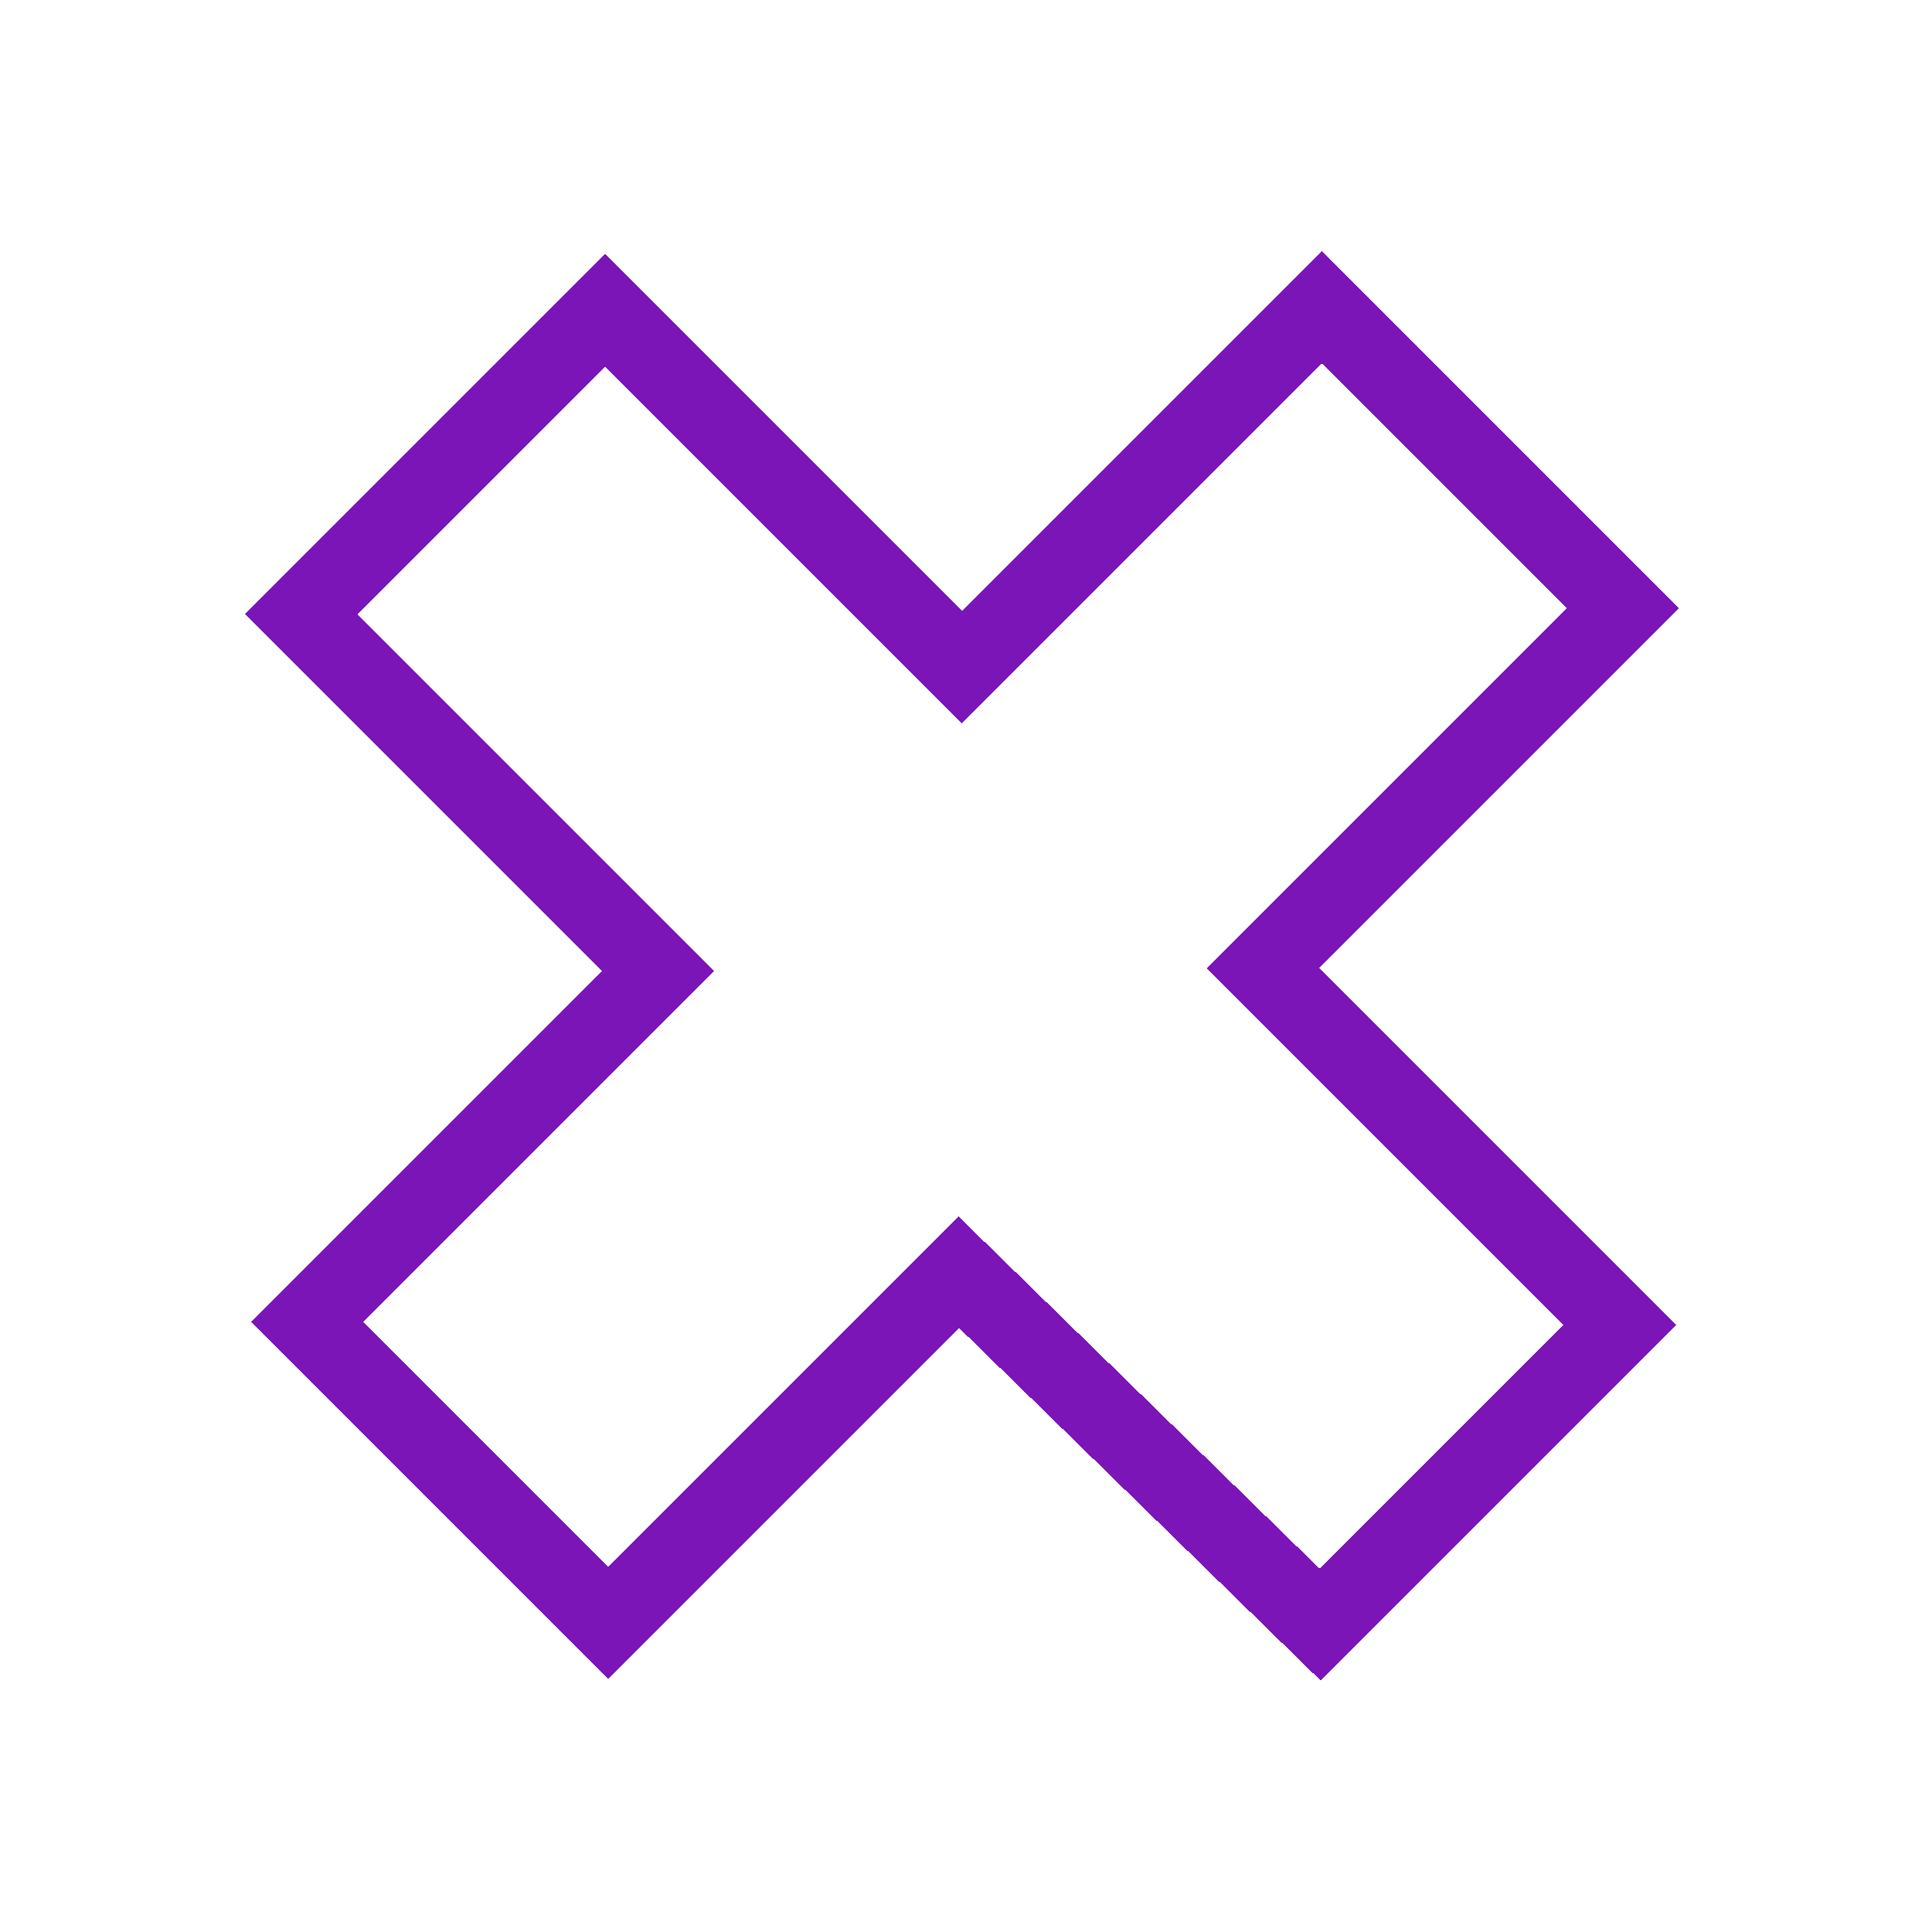 <svg width="73" height="73" viewBox="0 0 73 73" fill="none" xmlns="http://www.w3.org/2000/svg">
<g filter="url(#filter0_d_175_22)">
<path d="M35.179 49.116L22.976 61.319L11.609 49.952L23.812 37.749L24.873 36.689L23.812 35.628L11.385 23.201L22.864 11.722L35.291 24.149L36.352 25.21L37.412 24.149L49.952 11.609L61.319 22.976L48.779 35.516L47.718 36.576L48.779 37.637L61.206 50.064L49.883 61.388L37.287 49.103L36.226 48.069L35.179 49.116Z" stroke="#7C15B7" stroke-width="3" shape-rendering="crispEdges"/>
</g>
<defs>
<filter id="filter0_d_175_22" x="0.263" y="0.488" width="72.177" height="72.008" filterUnits="userSpaceOnUse" color-interpolation-filters="sRGB">
<feFlood flood-opacity="0" result="BackgroundImageFix"/>
<feColorMatrix in="SourceAlpha" type="matrix" values="0 0 0 0 0 0 0 0 0 0 0 0 0 0 0 0 0 0 127 0" result="hardAlpha"/>
<feOffset/>
<feGaussianBlur stdDeviation="4.5"/>
<feComposite in2="hardAlpha" operator="out"/>
<feColorMatrix type="matrix" values="0 0 0 0 0.635 0 0 0 0 0.259 0 0 0 0 0.85 0 0 0 1 0"/>
<feBlend mode="normal" in2="BackgroundImageFix" result="effect1_dropShadow_175_22"/>
<feBlend mode="normal" in="SourceGraphic" in2="effect1_dropShadow_175_22" result="shape"/>
</filter>
</defs>
</svg>
